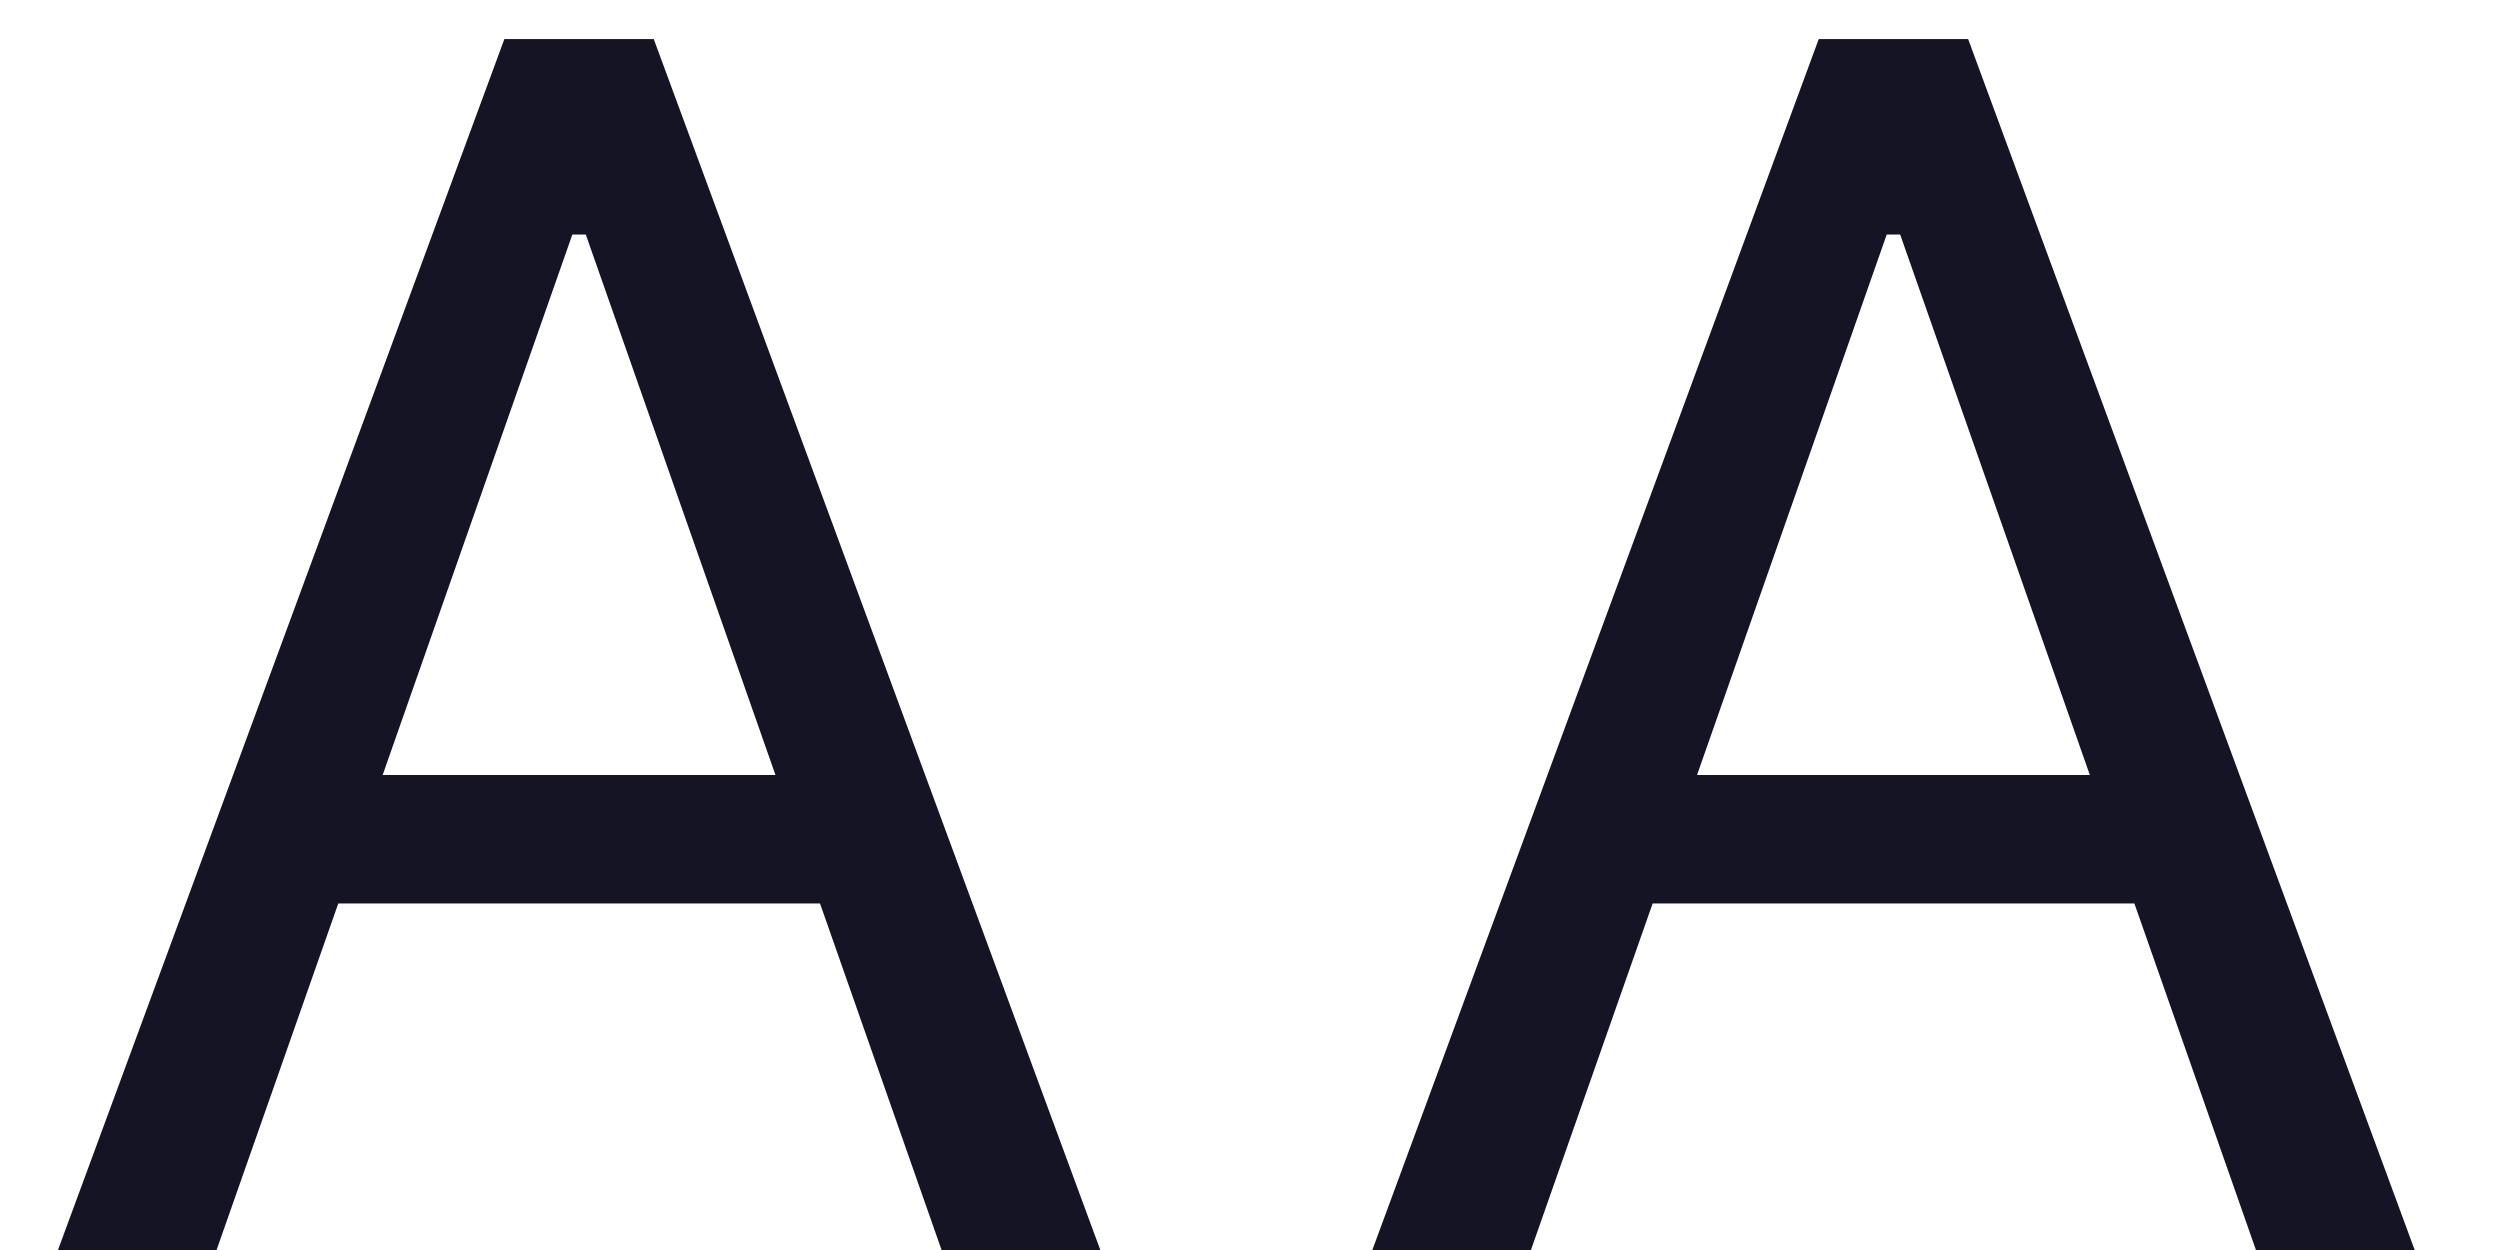 <?xml version="1.0" encoding="UTF-8"?>
<svg width="16px" height="8px" viewBox="0 0 16 8" version="1.1" xmlns="http://www.w3.org/2000/svg" xmlns:xlink="http://www.w3.org/1999/xlink">
    <!-- Generator: Sketch 40.3 (33839) - http://www.bohemiancoding.com/sketch -->
    <title>case-upper</title>
    <desc>Created with Sketch.</desc>
    <defs></defs>
    <g id="Screens" stroke="none" stroke-width="1" fill="none" fill-rule="evenodd">
        <g id="Desktop-Copy-5" transform="translate(-733, -1038)" fill="#151424">
            <path d="M739.026,1046 L740.042,1046 L737.184,1038.25 L736.228,1038.25 L733.371,1046 L734.386,1046 L735.165,1043.782 L738.248,1043.782 L739.026,1046 Z M736.663,1039.501 L736.749,1039.501 L737.963,1042.96 L735.449,1042.96 L736.663,1039.501 Z M747.438,1046 L748.454,1046 L745.596,1038.25 L744.64,1038.25 L741.783,1046 L742.798,1046 L743.577,1043.782 L746.66,1043.782 L747.438,1046 Z M745.075,1039.501 L745.161,1039.501 L746.375,1042.96 L743.861,1042.96 L745.075,1039.501 Z" id="case-upper"></path>
        </g>
    </g>
</svg>
